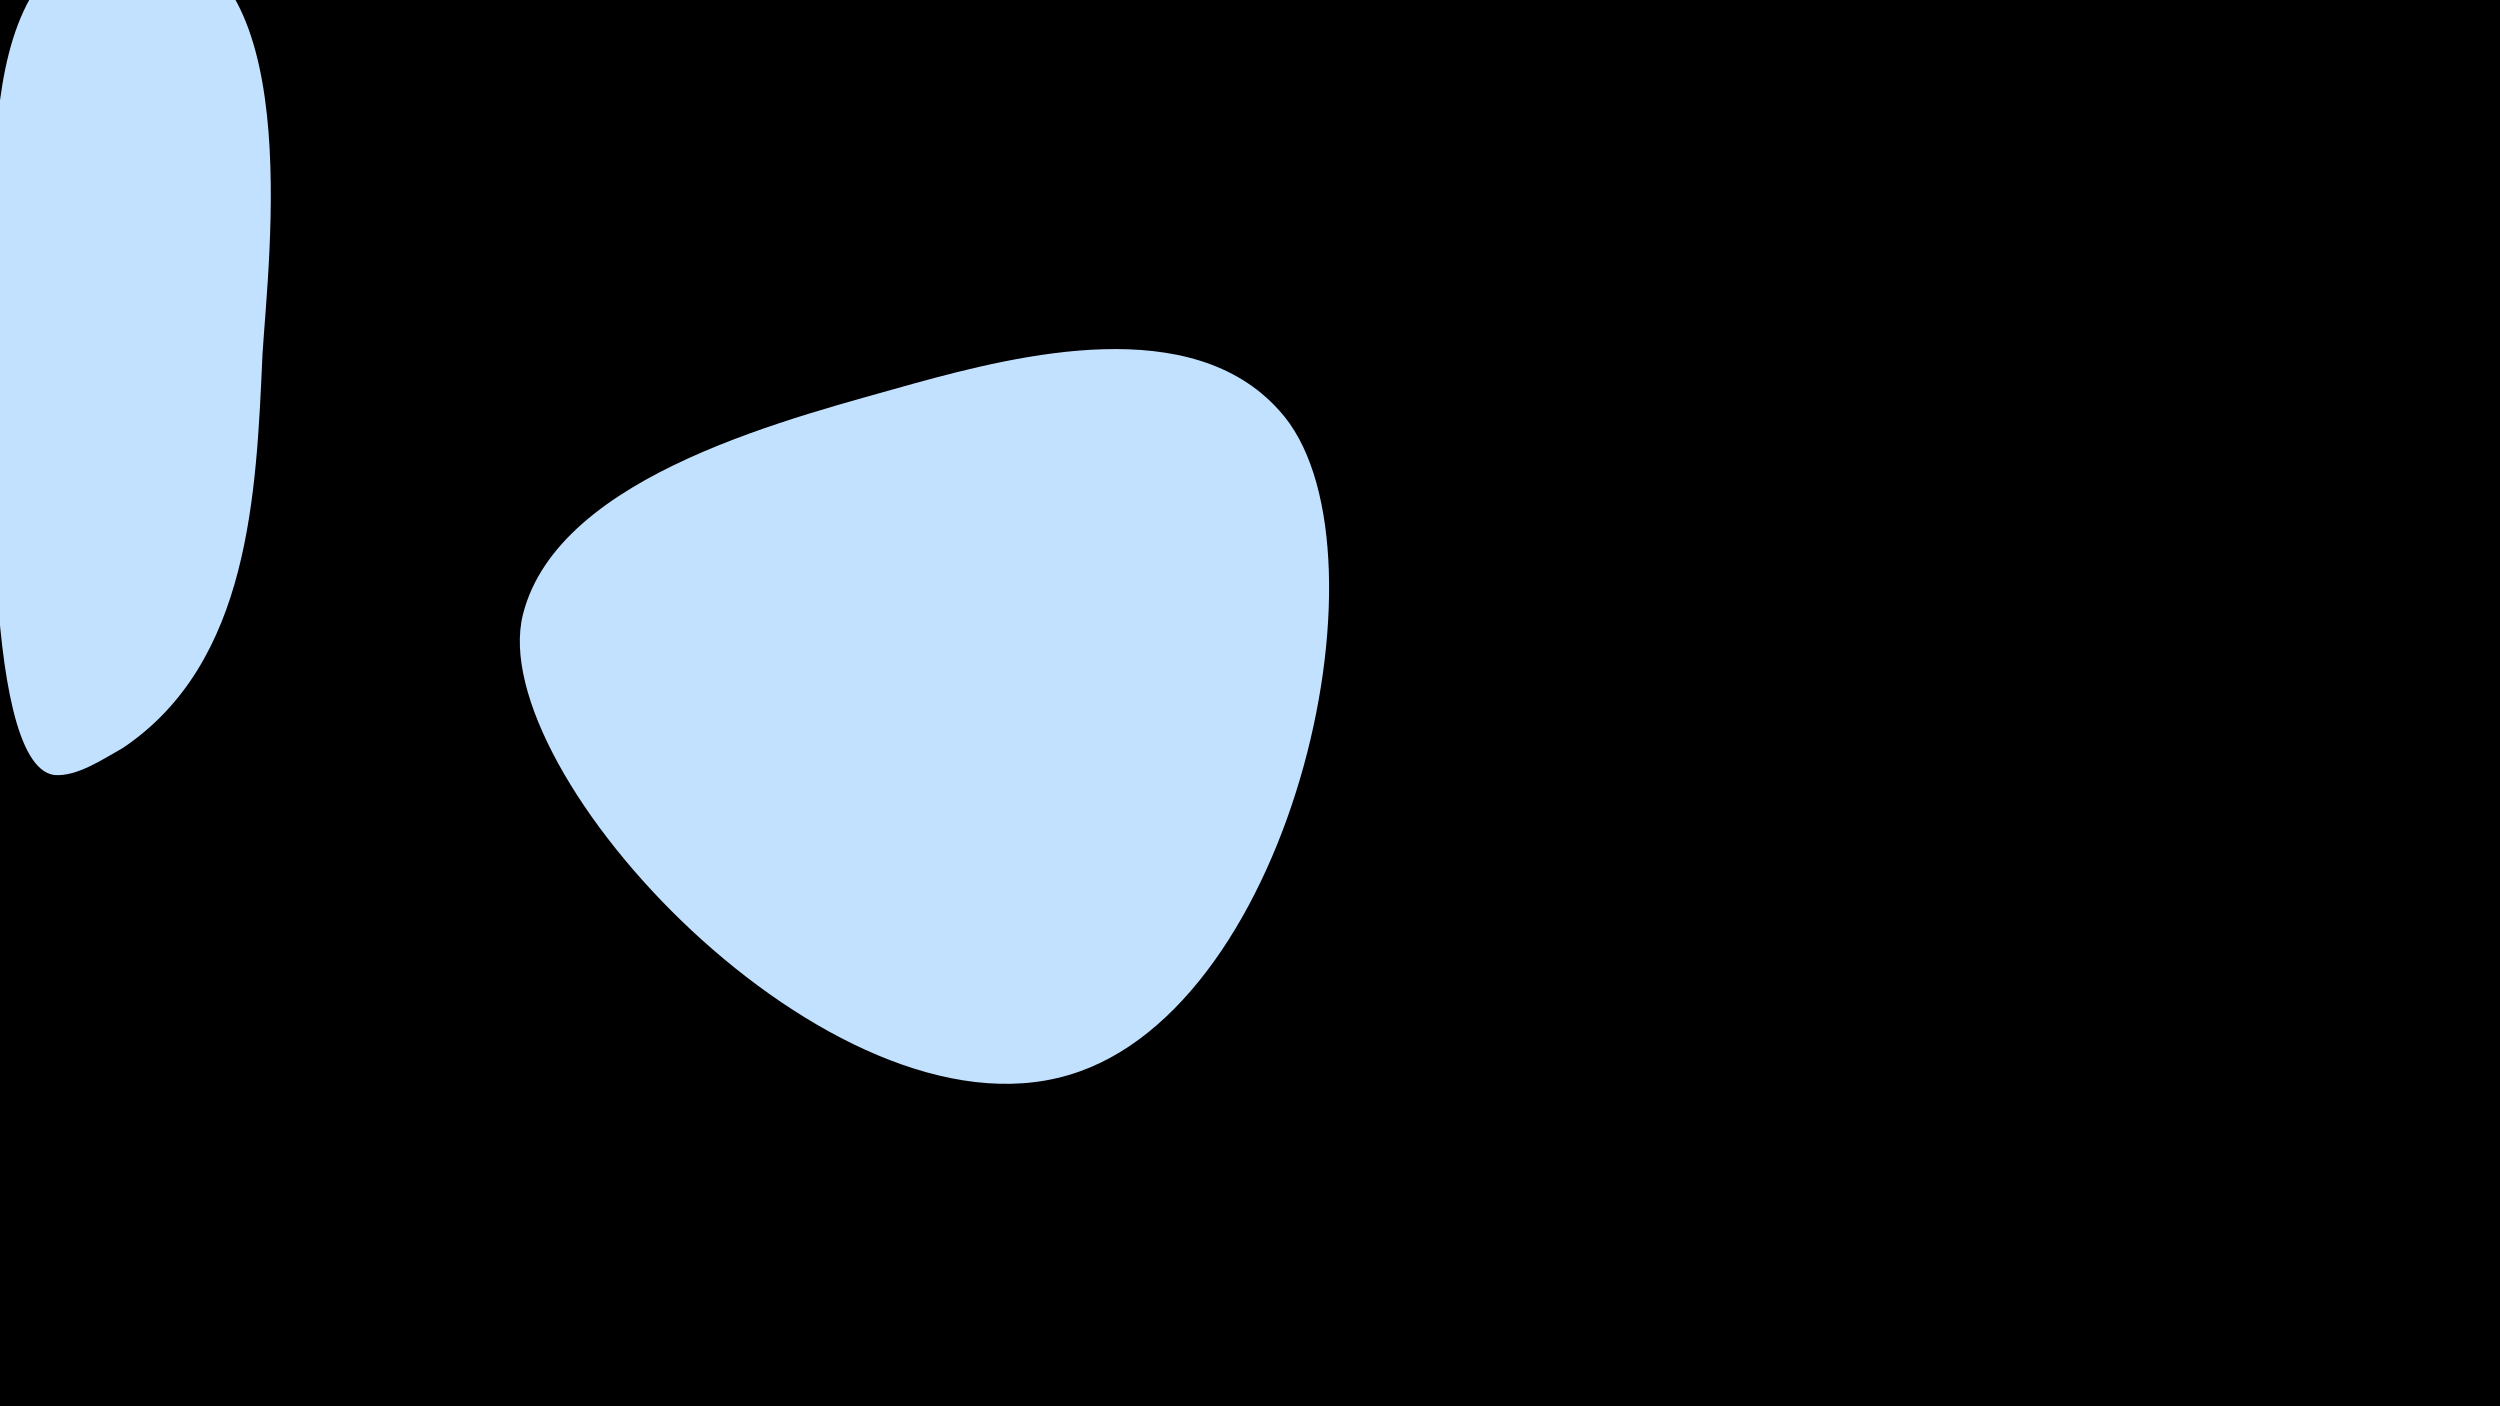 <svg width="1200" height="675" viewBox="-500 -500 1200 675" xmlns="http://www.w3.org/2000/svg"><path d="M-500-500h1200v675h-1200z" fill="#000"/><path d="M-429-529c-90-9-72 132-73 188-1 29-8 208 28 213 11 1 24-8 33-13 61-41 64-122 67-189 3-48 21-192-55-199z"  fill="#c2e1ff" /><path d="M-61-316c-56 16-171 43-188 111-19 76 148 255 262 221 109-32 158-257 101-319-42-47-124-27-175-13z"  fill="#c2e1ff" /></svg>